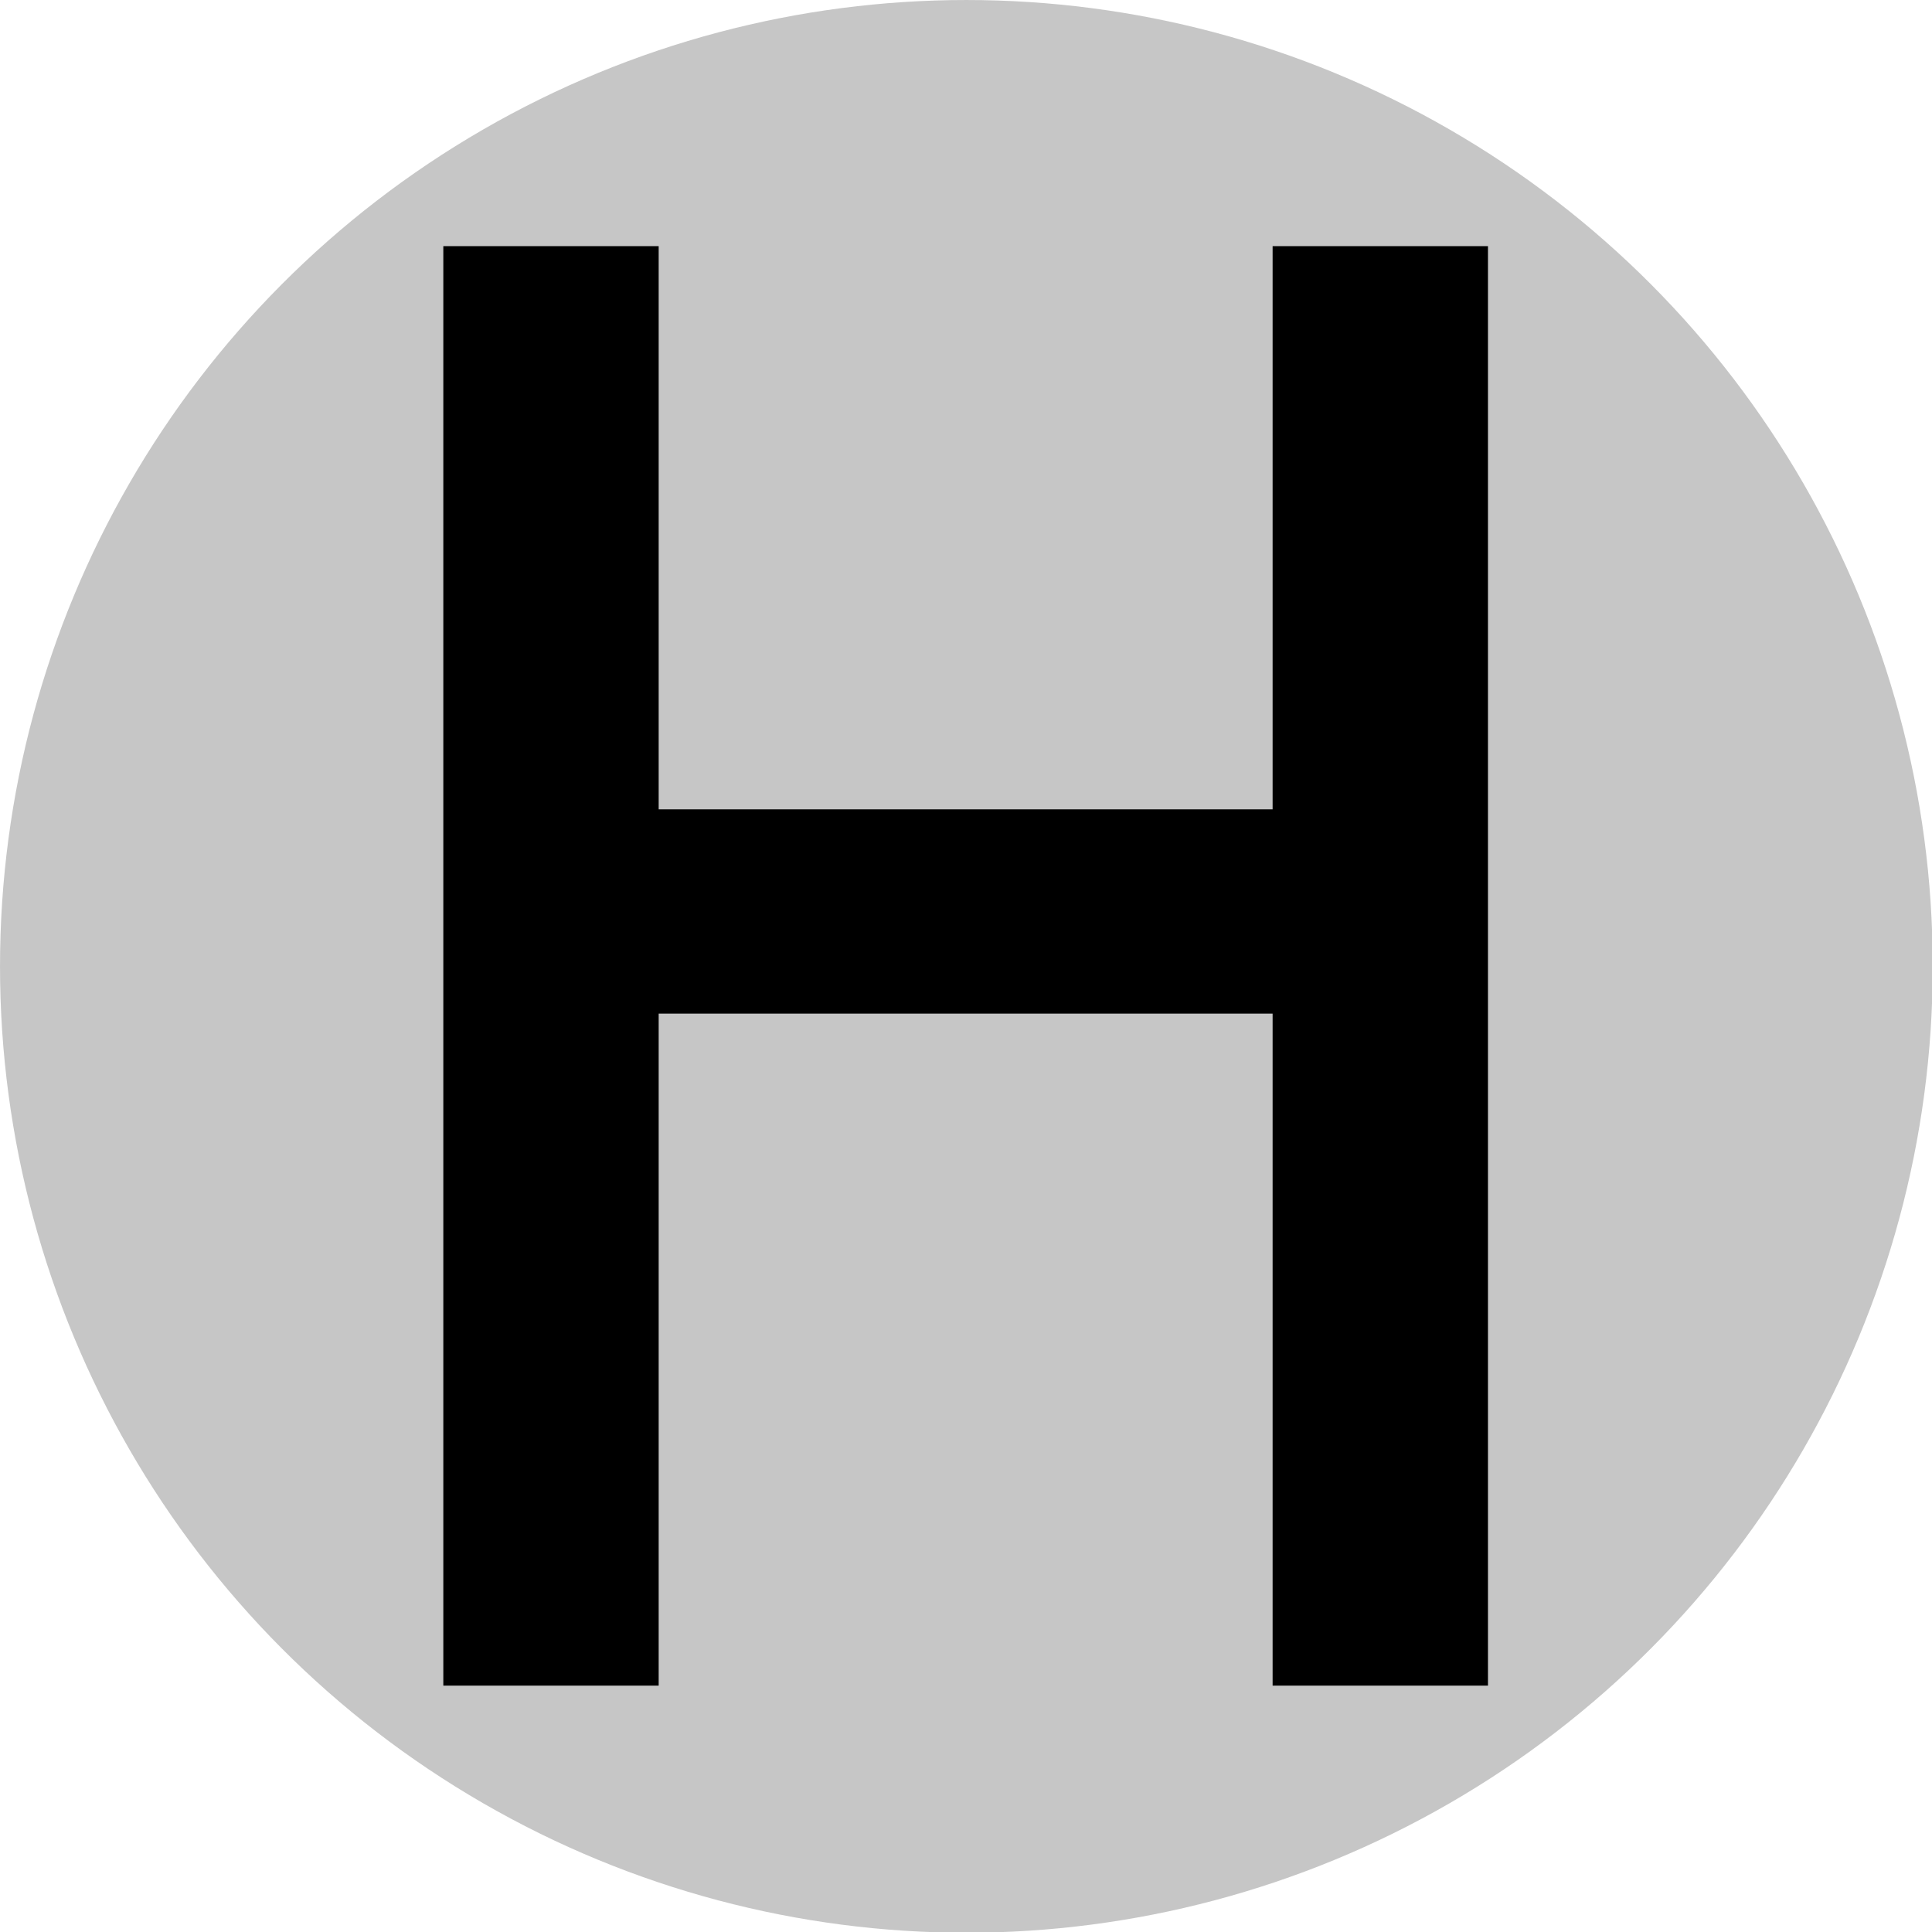 <?xml version="1.0" encoding="UTF-8" standalone="no"?>
<!DOCTYPE svg PUBLIC "-//W3C//DTD SVG 1.1//EN" "http://www.w3.org/Graphics/SVG/1.1/DTD/svg11.dtd">
<svg width="100%" height="100%" viewBox="0 0 50 50" version="1.1" xmlns="http://www.w3.org/2000/svg" xmlns:xlink="http://www.w3.org/1999/xlink" xml:space="preserve" xmlns:serif="http://www.serif.com/" style="fill-rule:evenodd;clip-rule:evenodd;stroke-linejoin:round;stroke-miterlimit:2;">
    <g transform="matrix(1.02,0,0,1.02,-0.576,-0.981)">
        <circle cx="25.084" cy="25.481" r="24.519" style="fill:rgb(198,198,198);"/>
    </g>
    <g transform="matrix(48.889,0,0,49.408,7.073,43.624)">
        <g>
            <g>
                <path d="M0.204,-0.459L0.529,-0.459L0.529,-0.754L0.643,-0.754L0.643,0L0.529,0L0.529,-0.352L0.204,-0.352L0.204,0L0.09,0L0.09,-0.754L0.204,-0.754L0.204,-0.459Z" style="fill-rule:nonzero;"/>
            </g>
        </g>
    </g>
</svg>
